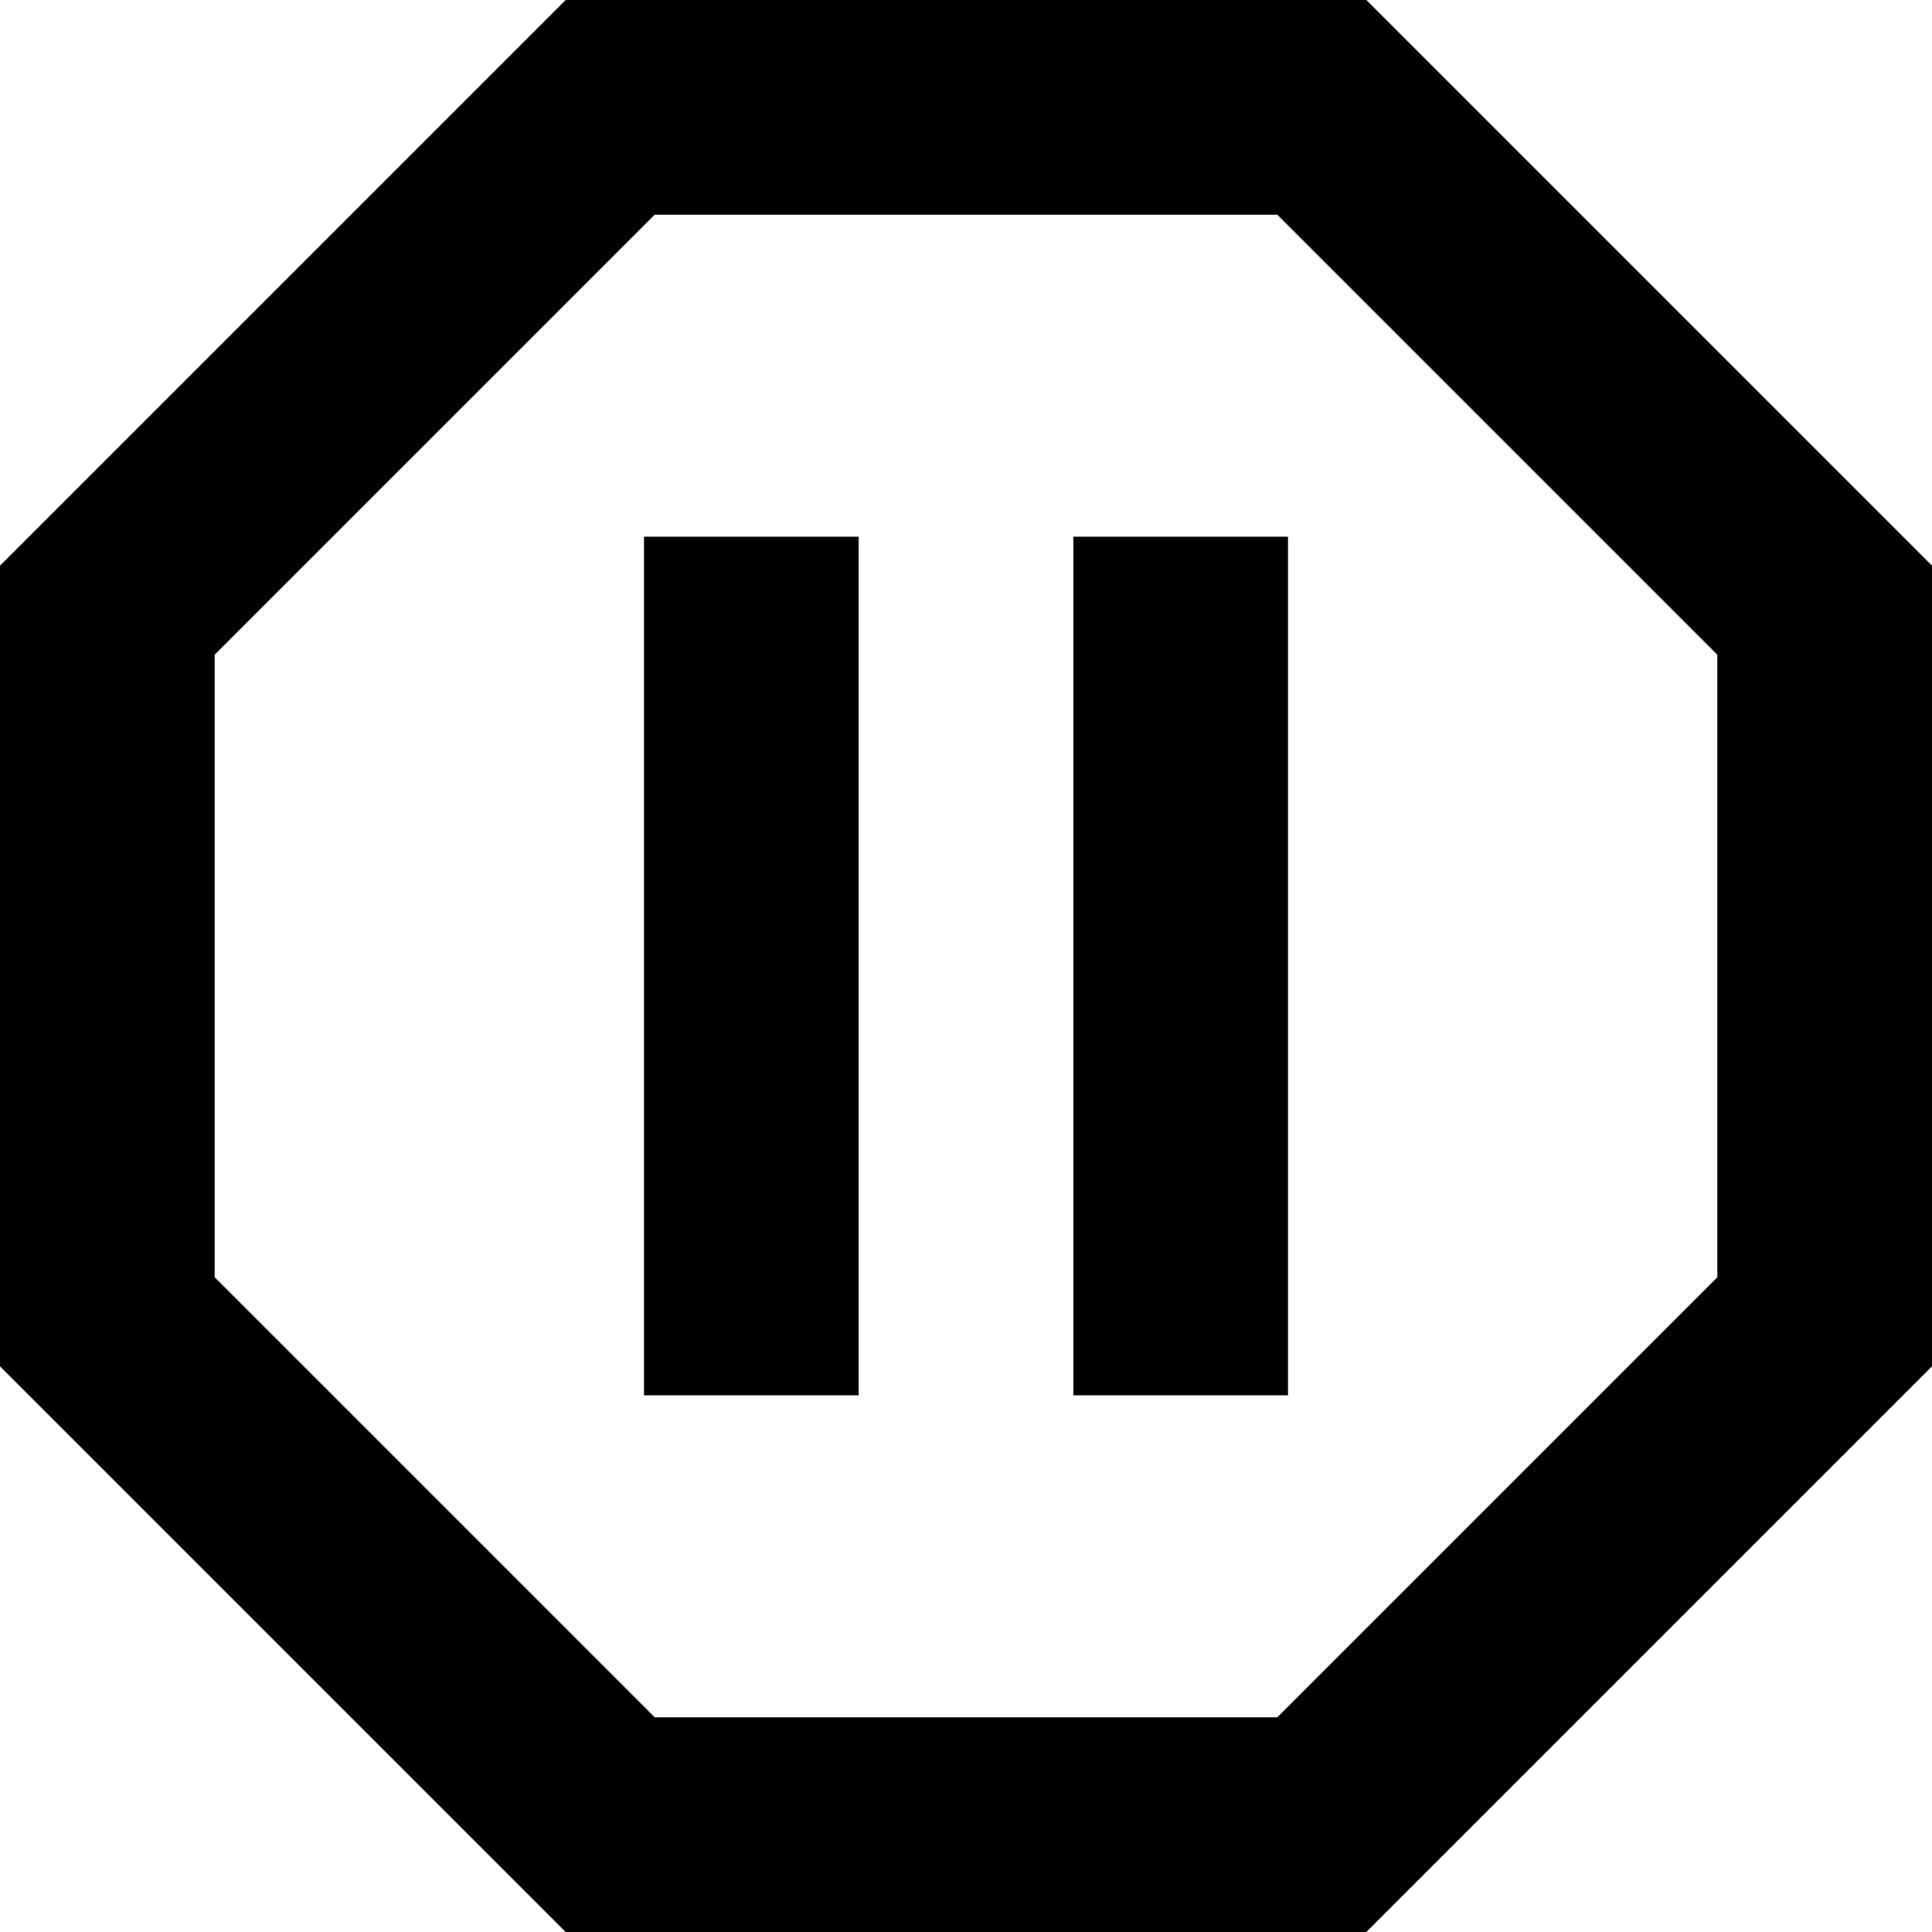 <?xml version="1.0" encoding="UTF-8" standalone="no"?>
<!DOCTYPE svg PUBLIC "-//W3C//DTD SVG 1.1//EN" "http://www.w3.org/Graphics/SVG/1.1/DTD/svg11.dtd">
<svg width="100%" height="100%" viewBox="0 0 18 18" version="1.1" xmlns="http://www.w3.org/2000/svg" xmlns:xlink="http://www.w3.org/1999/xlink" xml:space="preserve" xmlns:serif="http://www.serif.com/" style="fill-rule:evenodd;clip-rule:evenodd;stroke-linejoin:round;stroke-miterlimit:2;">
    <g transform="matrix(1,0,0,1,-3,-3)">
        <path d="M15,16L13,16L13,8L15,8L15,16M11,16L9,16L9,8L11,8L11,16M15.73,3L21,8.27L21,15.73L15.73,21L8.27,21L3,15.73L3,8.27L8.27,3L15.73,3M14.9,5L9.1,5L5,9.1L5,14.9L9.1,19L14.9,19L19,14.9L19,9.1L14.9,5Z" style="fill-rule:nonzero;"/>
    </g>
</svg>
